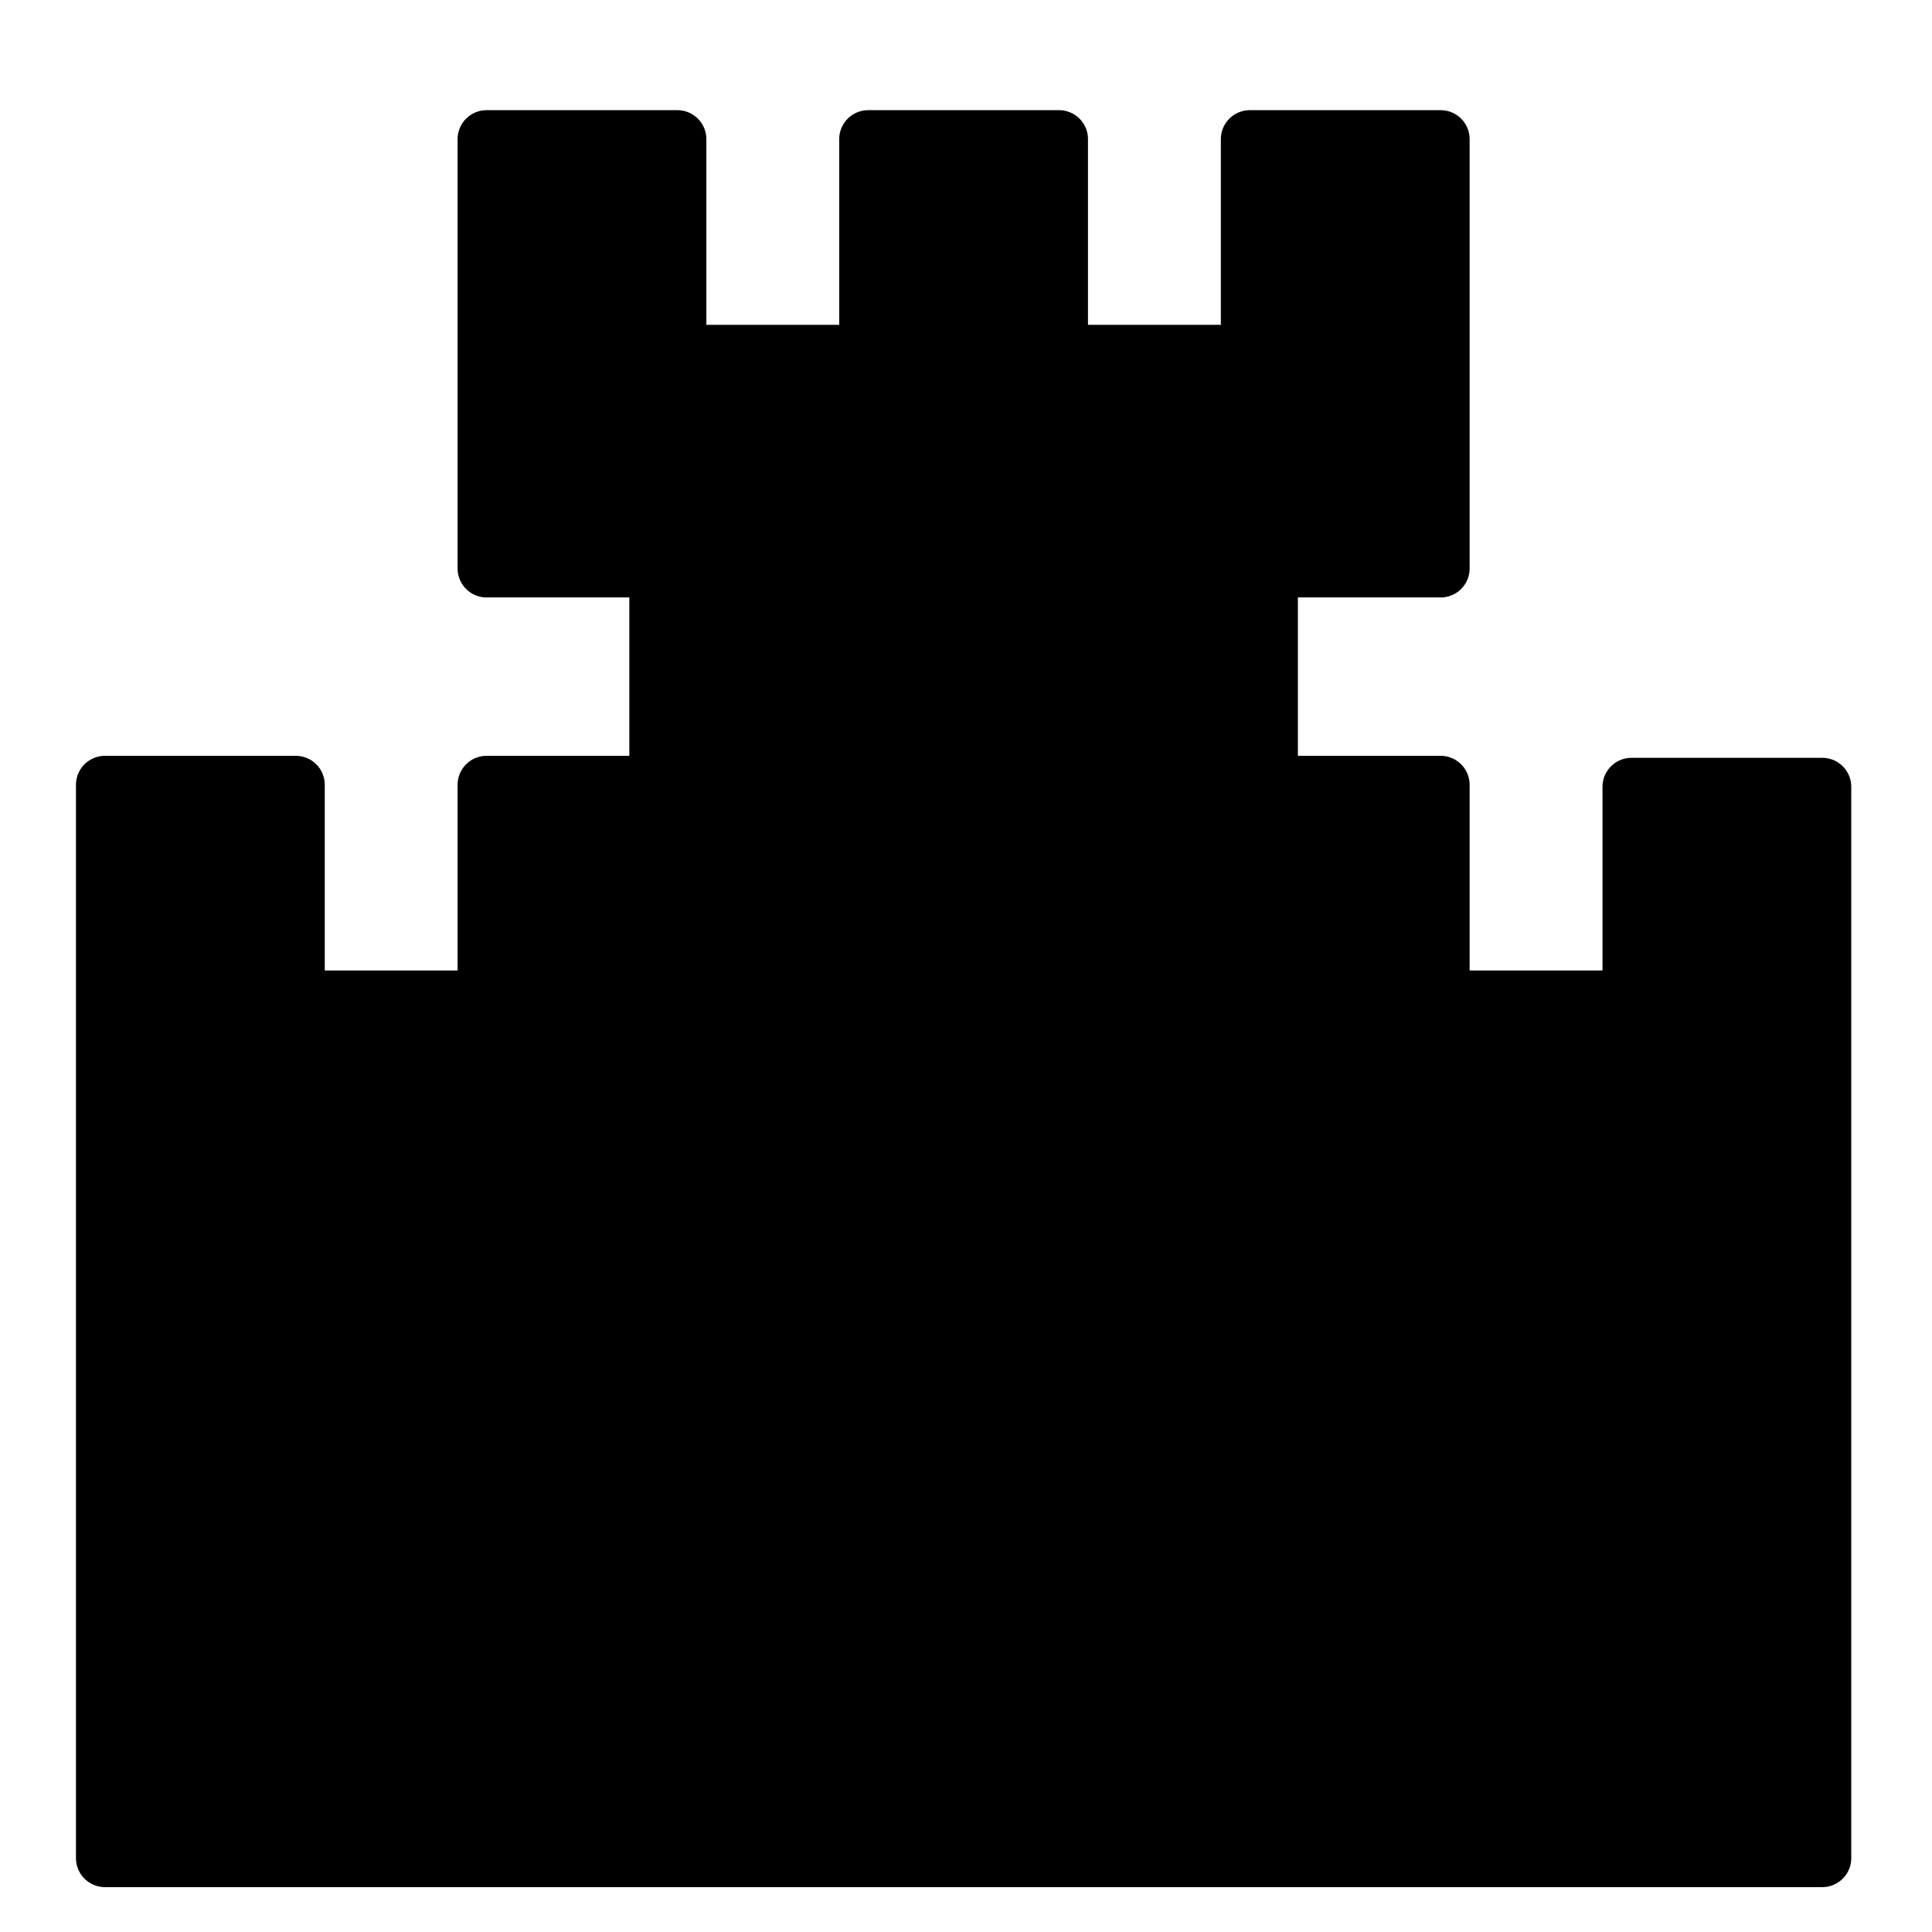<?xml version="1.0" encoding="UTF-8" standalone="no"?>
<svg
   version="1.1"
   width="100"
   height="100"
   id="svg2"
   sodipodi:docname="castle1_fill.svg"
   inkscape:version="1.3.1 (9b9bdc1480, 2023-11-25, custom)"
   xmlns:inkscape="http://www.inkscape.org/namespaces/inkscape"
   xmlns:sodipodi="http://sodipodi.sourceforge.net/DTD/sodipodi-0.dtd"
   xmlns="http://www.w3.org/2000/svg"
   xmlns:svg="http://www.w3.org/2000/svg">
  <defs
     id="defs2" />
  <sodipodi:namedview
     id="namedview2"
     pagecolor="#ffffff"
     bordercolor="#000000"
     borderopacity="0.25"
     inkscape:showpageshadow="2"
     inkscape:pageopacity="0.0"
     inkscape:pagecheckerboard="0"
     inkscape:deskcolor="#d1d1d1"
     inkscape:zoom="5.62"
     inkscape:cx="50"
     inkscape:cy="50"
     inkscape:window-width="1920"
     inkscape:window-height="1043"
     inkscape:window-x="1920"
     inkscape:window-y="0"
     inkscape:window-maximized="1"
     inkscape:current-layer="strokes" />
  <g
     id="ViewLayer_LineSet"
     inkscape:groupmode="lineset"
     inkscape:label="ViewLayer_LineSet"
     style="fill:#000000">
    <g
       inkscape:groupmode="layer"
       id="strokes"
       inkscape:label="strokes"
       style="fill:#000000">
      <path
         fill="none"
         stroke-width="3.0"
         stroke-linecap="butt"
         stroke-opacity="1.0"
         stroke="rgb(0, 0, 0)"
         stroke-linejoin="round"
         d=" M 5.432, 51.732 5.432, 61.732 5.432, 71.732 5.432, 81.732 5.432, 91.732 5.432, 96.177 10.371, 96.177 15.309, 96.177 20.247, 96.177 25.185, 96.177 30.124, 96.177 35.062, 96.177 40.000, 96.177 44.938, 96.177 49.877, 96.177 54.815, 96.177 59.753, 96.177 64.692, 96.177 69.630, 96.177 74.568, 96.177 79.506, 96.177 84.445, 96.177 89.383, 96.177 94.321, 96.177 94.321, 86.177 94.321, 76.177 94.321, 66.177 94.321, 56.177 94.321, 51.732 94.321, 41.732 94.321, 40.724 89.383, 40.724 84.445, 40.724 84.445, 50.724 84.445, 51.732 79.506, 51.732 74.568, 51.732 74.568, 41.732 74.568, 40.621 69.630, 40.621 65.679, 40.621 64.692, 40.621 64.692, 50.621 64.692, 51.732 59.753, 51.732 54.815, 51.732 54.815, 41.732 54.815, 40.621 49.877, 40.621 44.938, 40.621 44.938, 50.621 44.938, 51.732 40.000, 51.732 35.062, 51.732 35.062, 41.732 35.062, 40.621 34.074, 40.621 30.124, 40.621 25.185, 40.621 25.185, 50.621 25.185, 51.732 20.247, 51.732 15.309, 51.732 15.309, 41.732 15.309, 40.621 10.371, 40.621 5.432, 40.621 5.432, 50.621 5.432, 51.732 "
         id="path1"
         style="fill:#000000" />
      <path
         fill="none"
         stroke-width="3"
         stroke-linecap="butt"
         stroke-opacity="1"
         stroke="#000000"
         stroke-linejoin="round"
         d="m 34.074,52.621 v -22 -1.197 h -8.889 v -10 -1.111 -10 -1.111 h 4.938 4.938 v 10 1.111 h 9.877 v -10 -1.111 h 4.938 4.938 v 10 1.111 h 4.939 4.938 v -10 -1.111 h 4.938 4.939 v 10 1.111 10 1.111 h -8.889 v 22 1.197"
         id="path2"
         style="fill:#000000"
         sodipodi:nodetypes="cccccccccccccccccccccccccccccccc" />
    </g>
  </g>
</svg>
